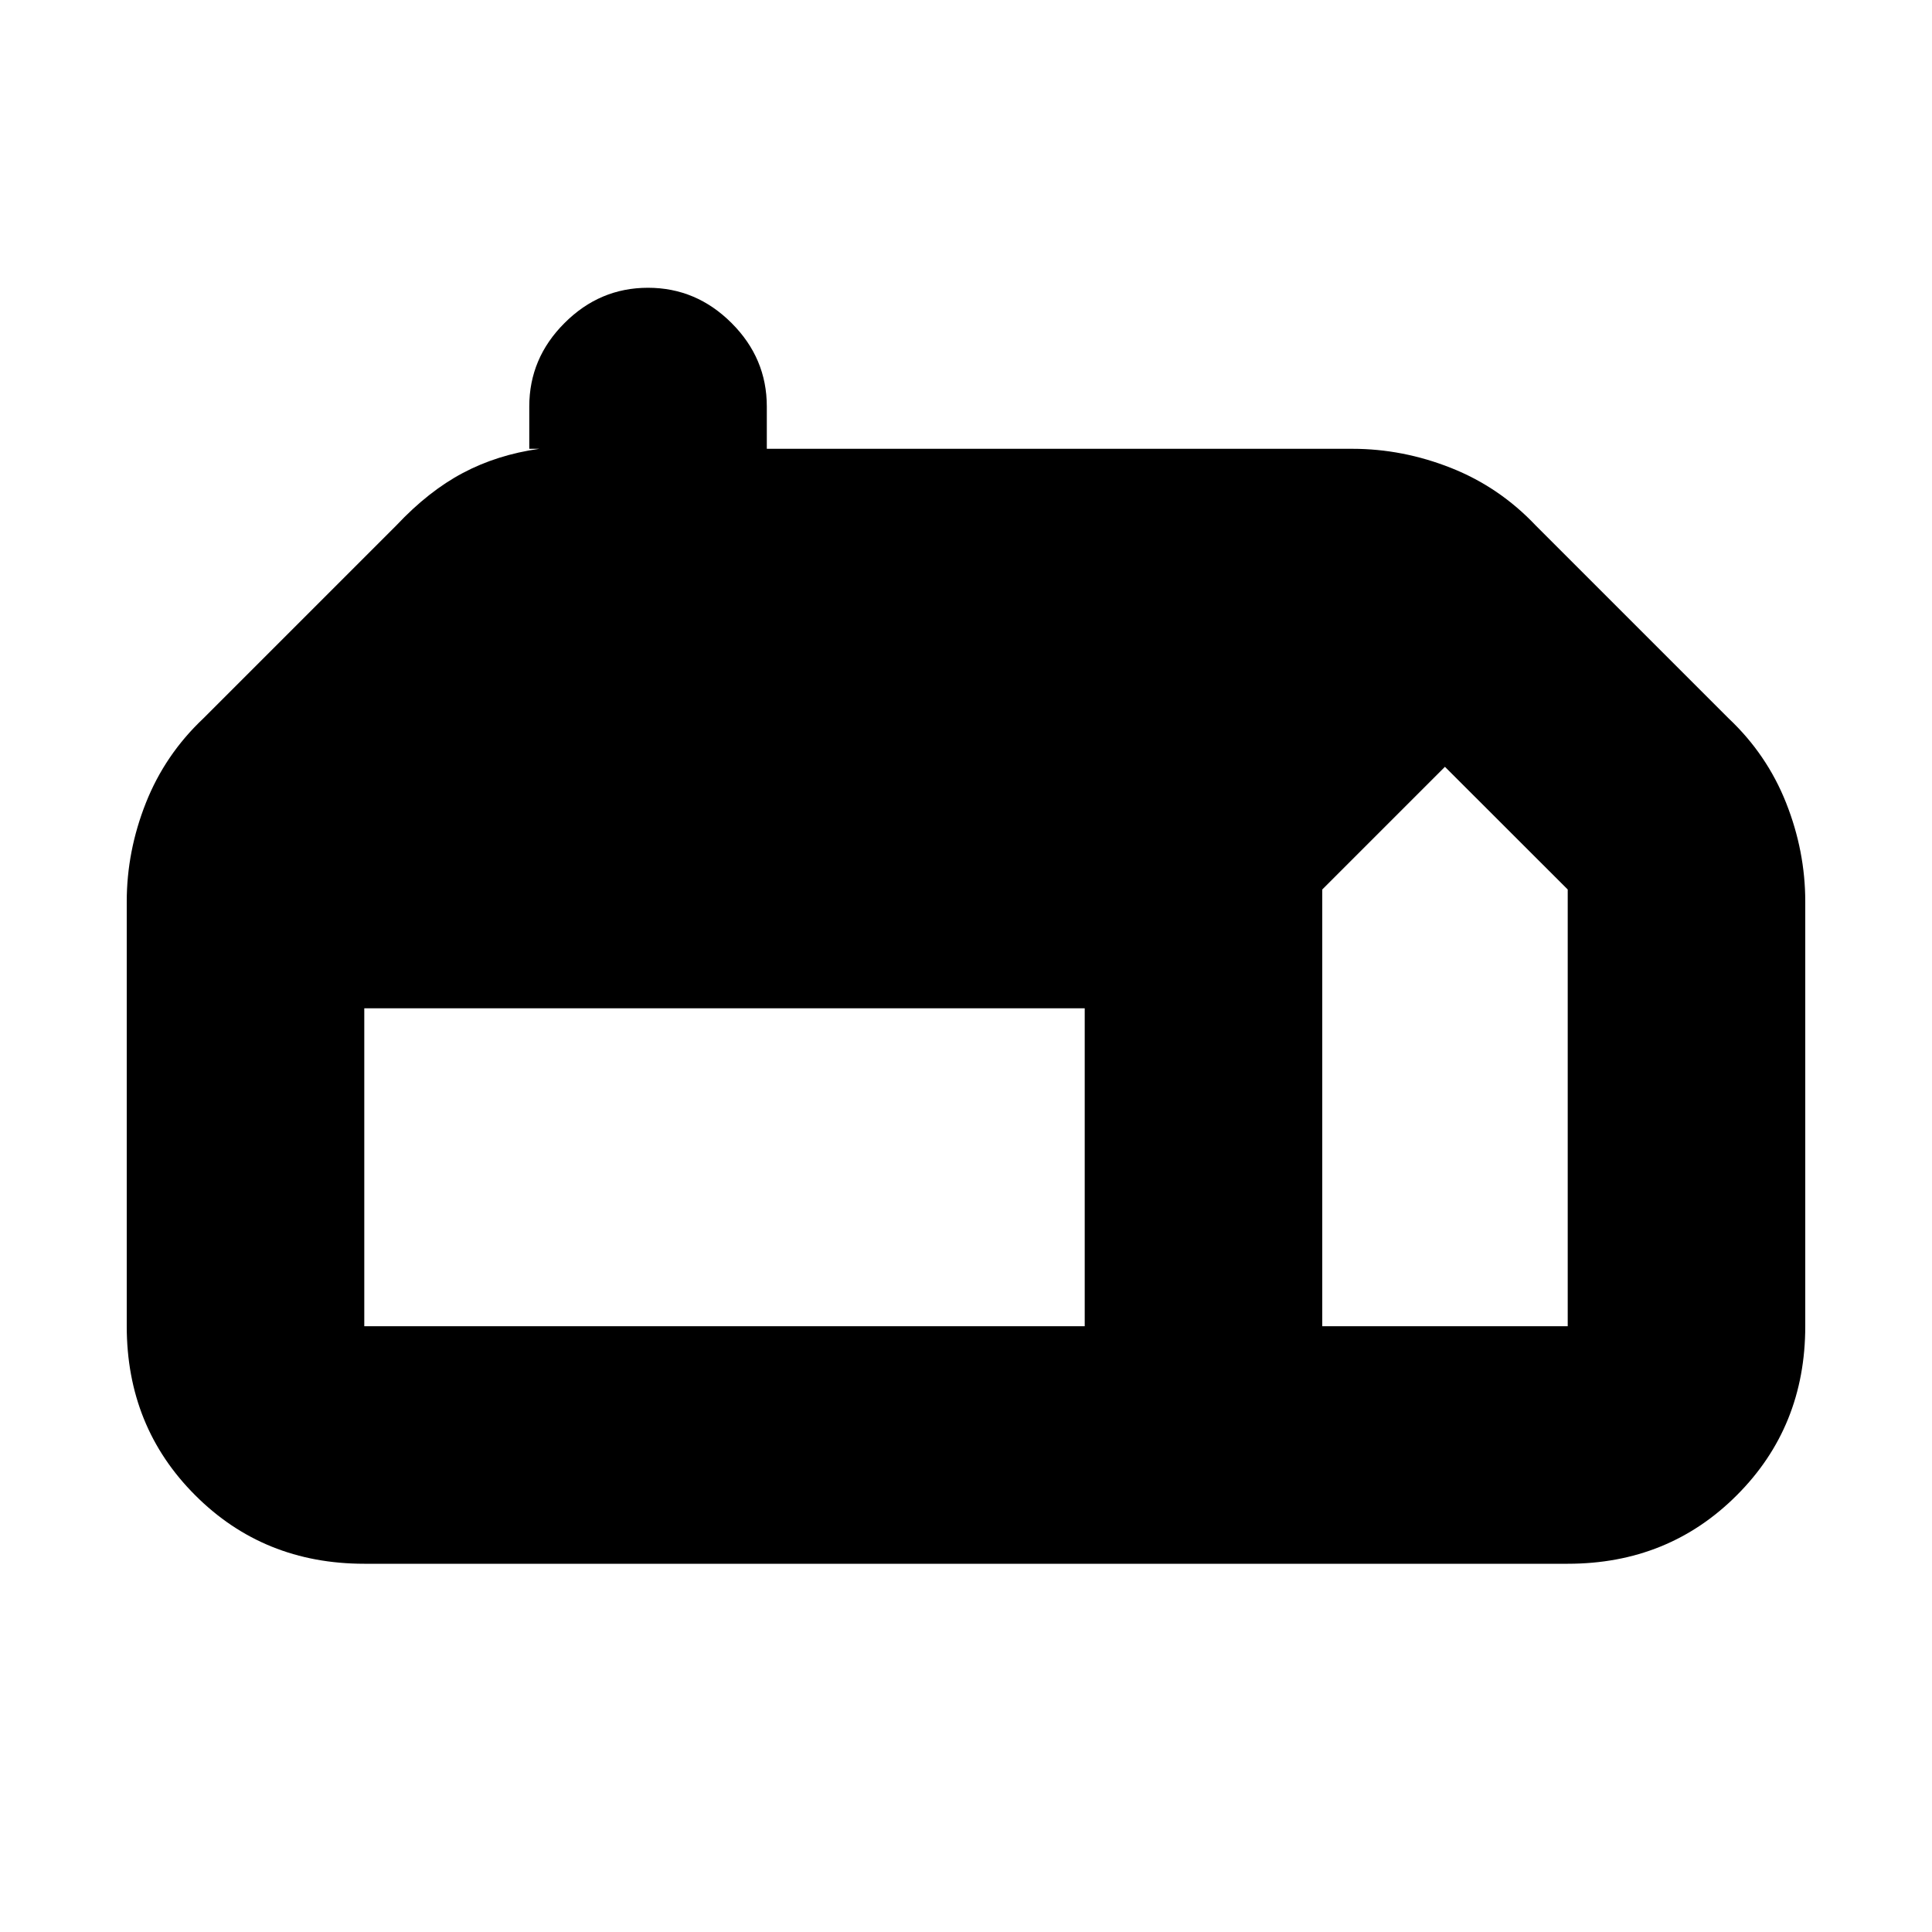 <svg xmlns="http://www.w3.org/2000/svg" height="20" width="20"><path d="M3.771 16.188Q2.729 16.188 2.021 15.479Q1.312 14.771 1.312 13.729V9.333Q1.312 8.812 1.51 8.312Q1.708 7.812 2.104 7.438L4.104 5.438Q4.438 5.083 4.792 4.896Q5.146 4.708 5.583 4.646H5.479V4.208Q5.479 3.708 5.844 3.344Q6.208 2.979 6.708 2.979Q7.208 2.979 7.573 3.344Q7.938 3.708 7.938 4.208V4.646H14Q14.521 4.646 15.021 4.844Q15.521 5.042 15.896 5.438L17.896 7.438Q18.292 7.812 18.49 8.312Q18.688 8.812 18.688 9.333V13.729Q18.688 14.771 17.979 15.479Q17.271 16.188 16.229 16.188ZM13.688 13.729H16.229V9.208L14.958 7.938L13.688 9.208ZM3.771 13.729H11.229V10.438H3.771Z"/></svg>